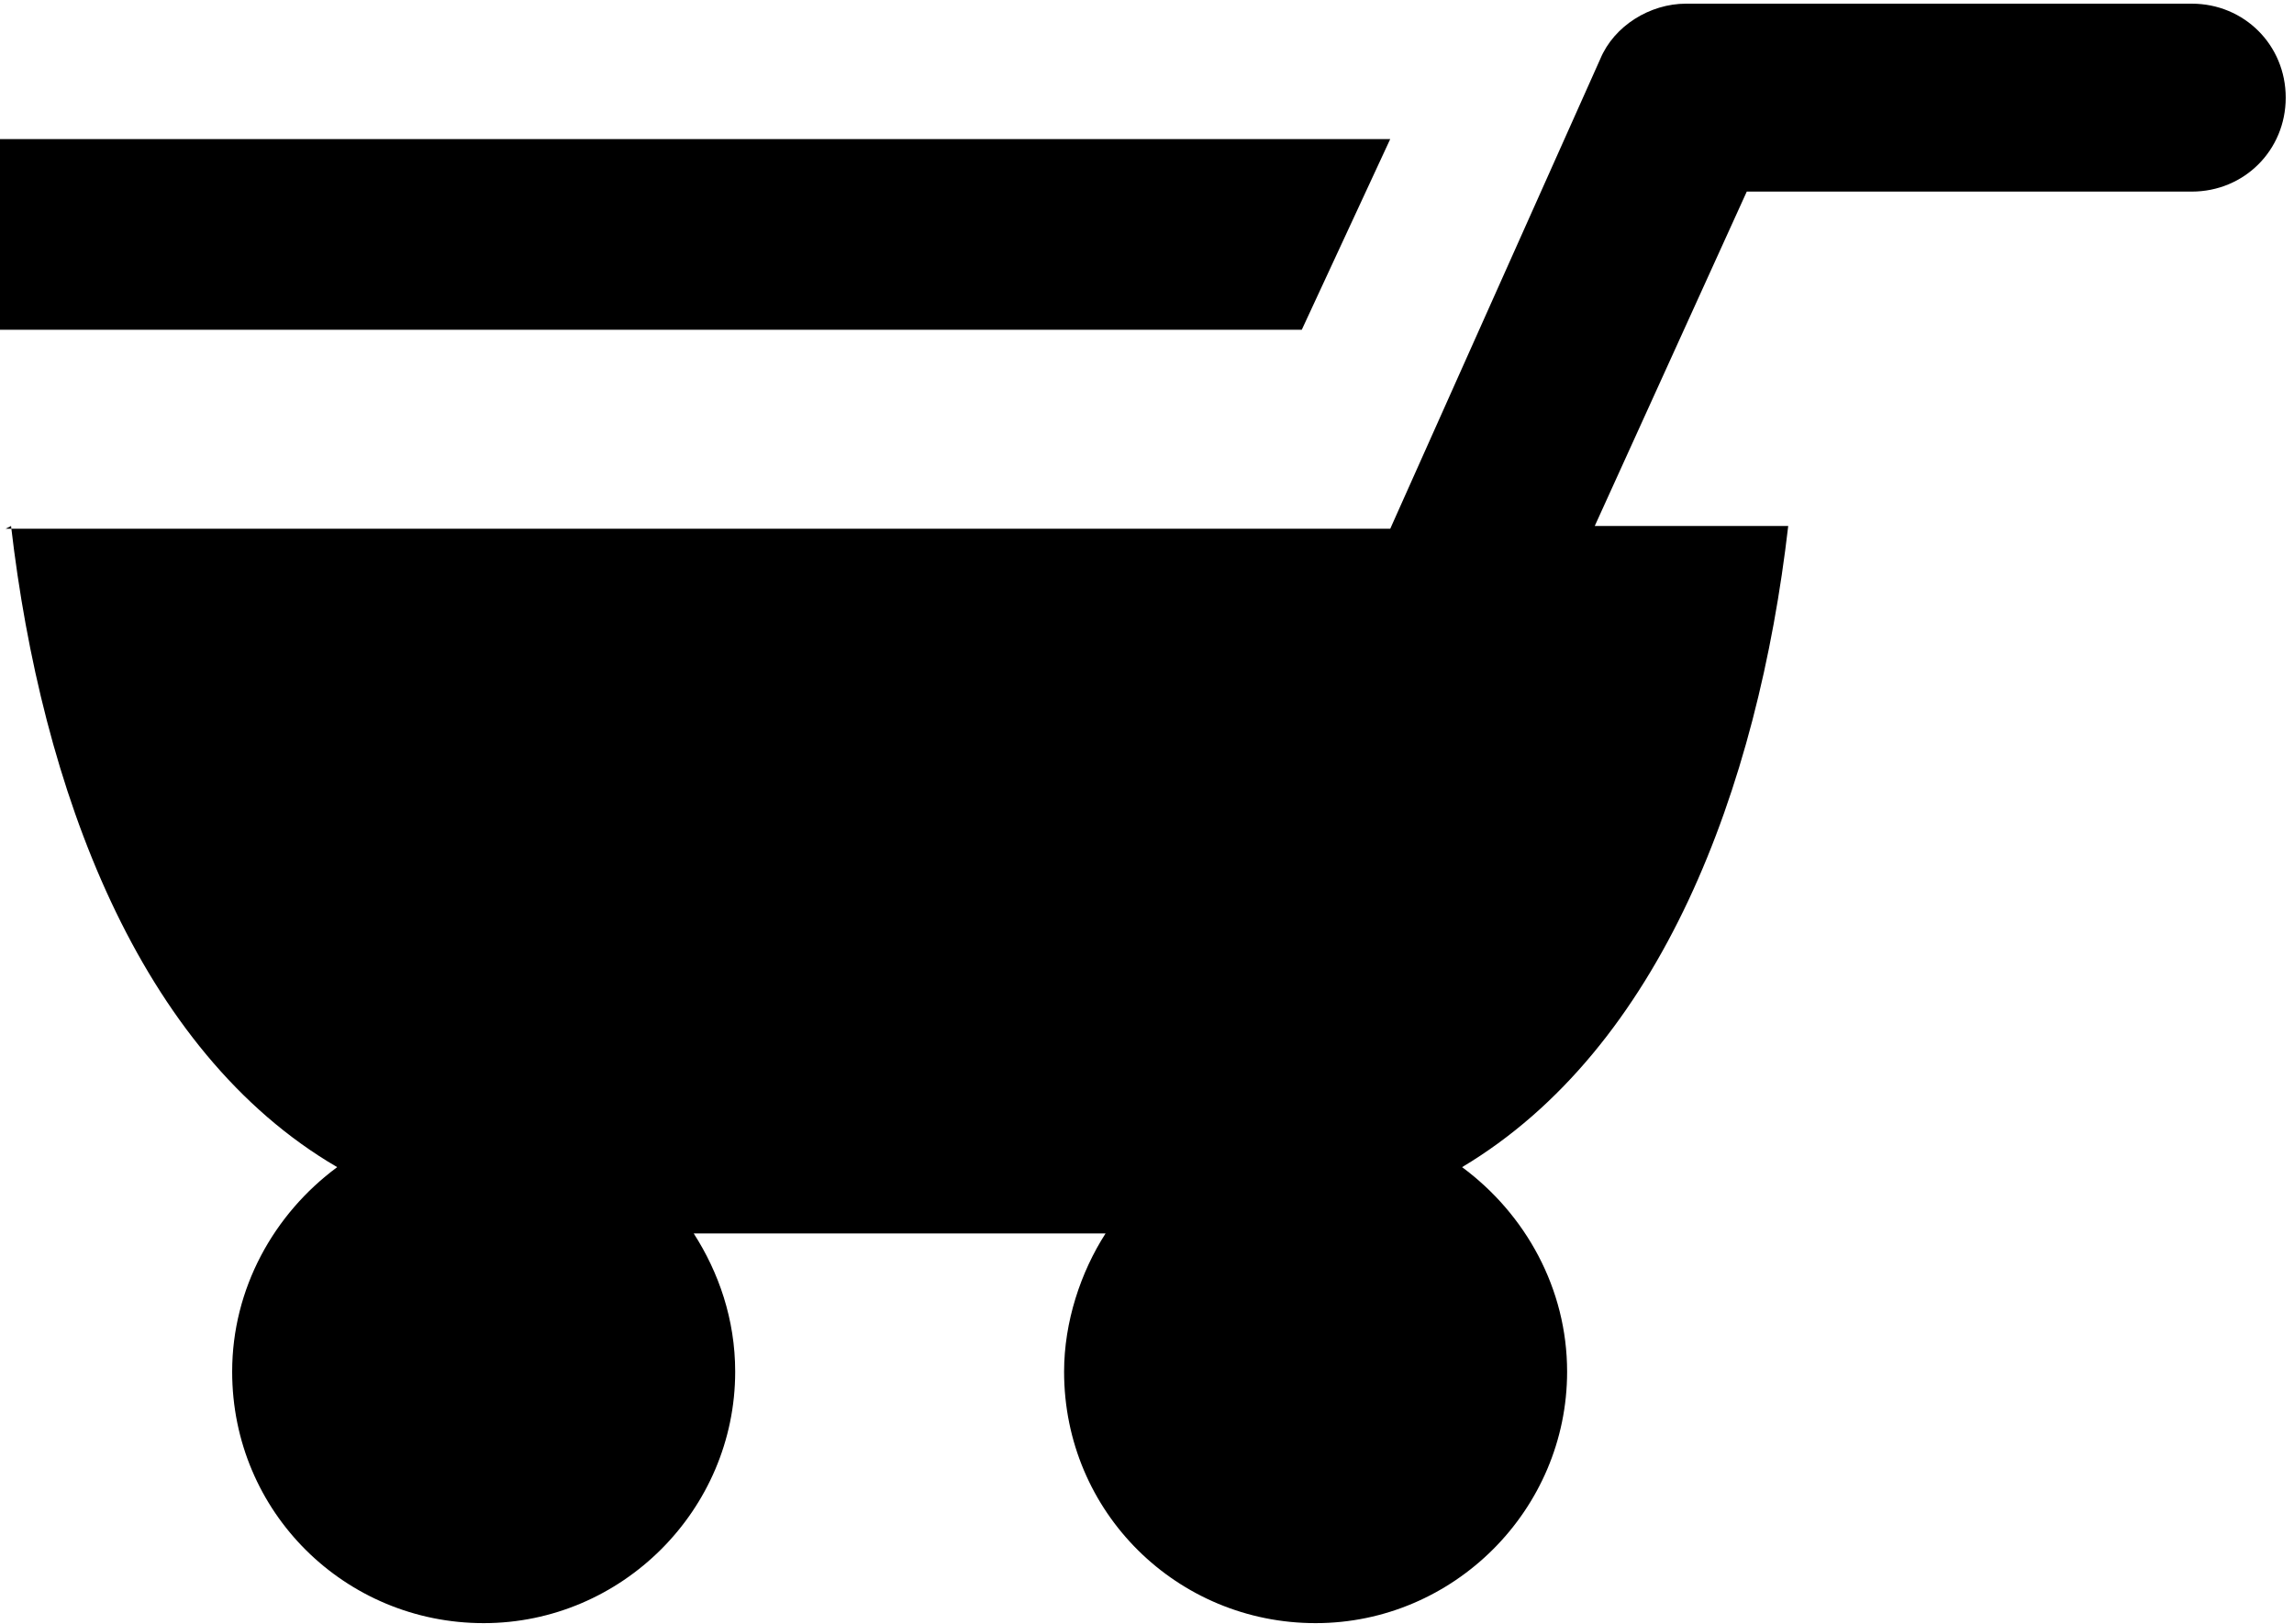 <?xml version="1.0" encoding="UTF-8"?>
<!DOCTYPE svg PUBLIC "-//W3C//DTD SVG 1.1//EN" "http://www.w3.org/Graphics/SVG/1.1/DTD/svg11.dtd">
<!-- Creator: CorelDRAW 2019 (64 Bit) -->
<svg xmlns="http://www.w3.org/2000/svg" xml:space="preserve" width="79.57mm" height="56.337mm" version="1.1" shape-rendering="geometricPrecision" text-rendering="geometricPrecision" image-rendering="optimizeQuality" fill-rule="evenodd" clip-rule="evenodd"
viewBox="0 0 830 587"
 xmlns:xlink="http://www.w3.org/1999/xlink">
 <g id="Camada_x0020_1">
  <path  fill-rule="nonzero" d="M4 190c11,95 46,190 118,232 -23,17 -38,44 -38,74 0,51 41,91 91,91 50,0 91,-41 91,-91 0,-19 -6,-36 -15,-50l149 0c-9,14 -15,32 -15,50 0,51 41,91 91,91 50,0 91,-41 91,-91 0,-30 -15,-57 -38,-74 72,-43 107,-137 118,-232l-70 0 55 -121 161 0c19,0 34,-15 34,-34 0,-19 -15,-34 -34,-34l-183 0c-13,0 -26,8 -31,20l-76 170 -501 0zm499 -140l-32 69 -471 0 0 -69 503 0z"/>
 </g>
</svg>
